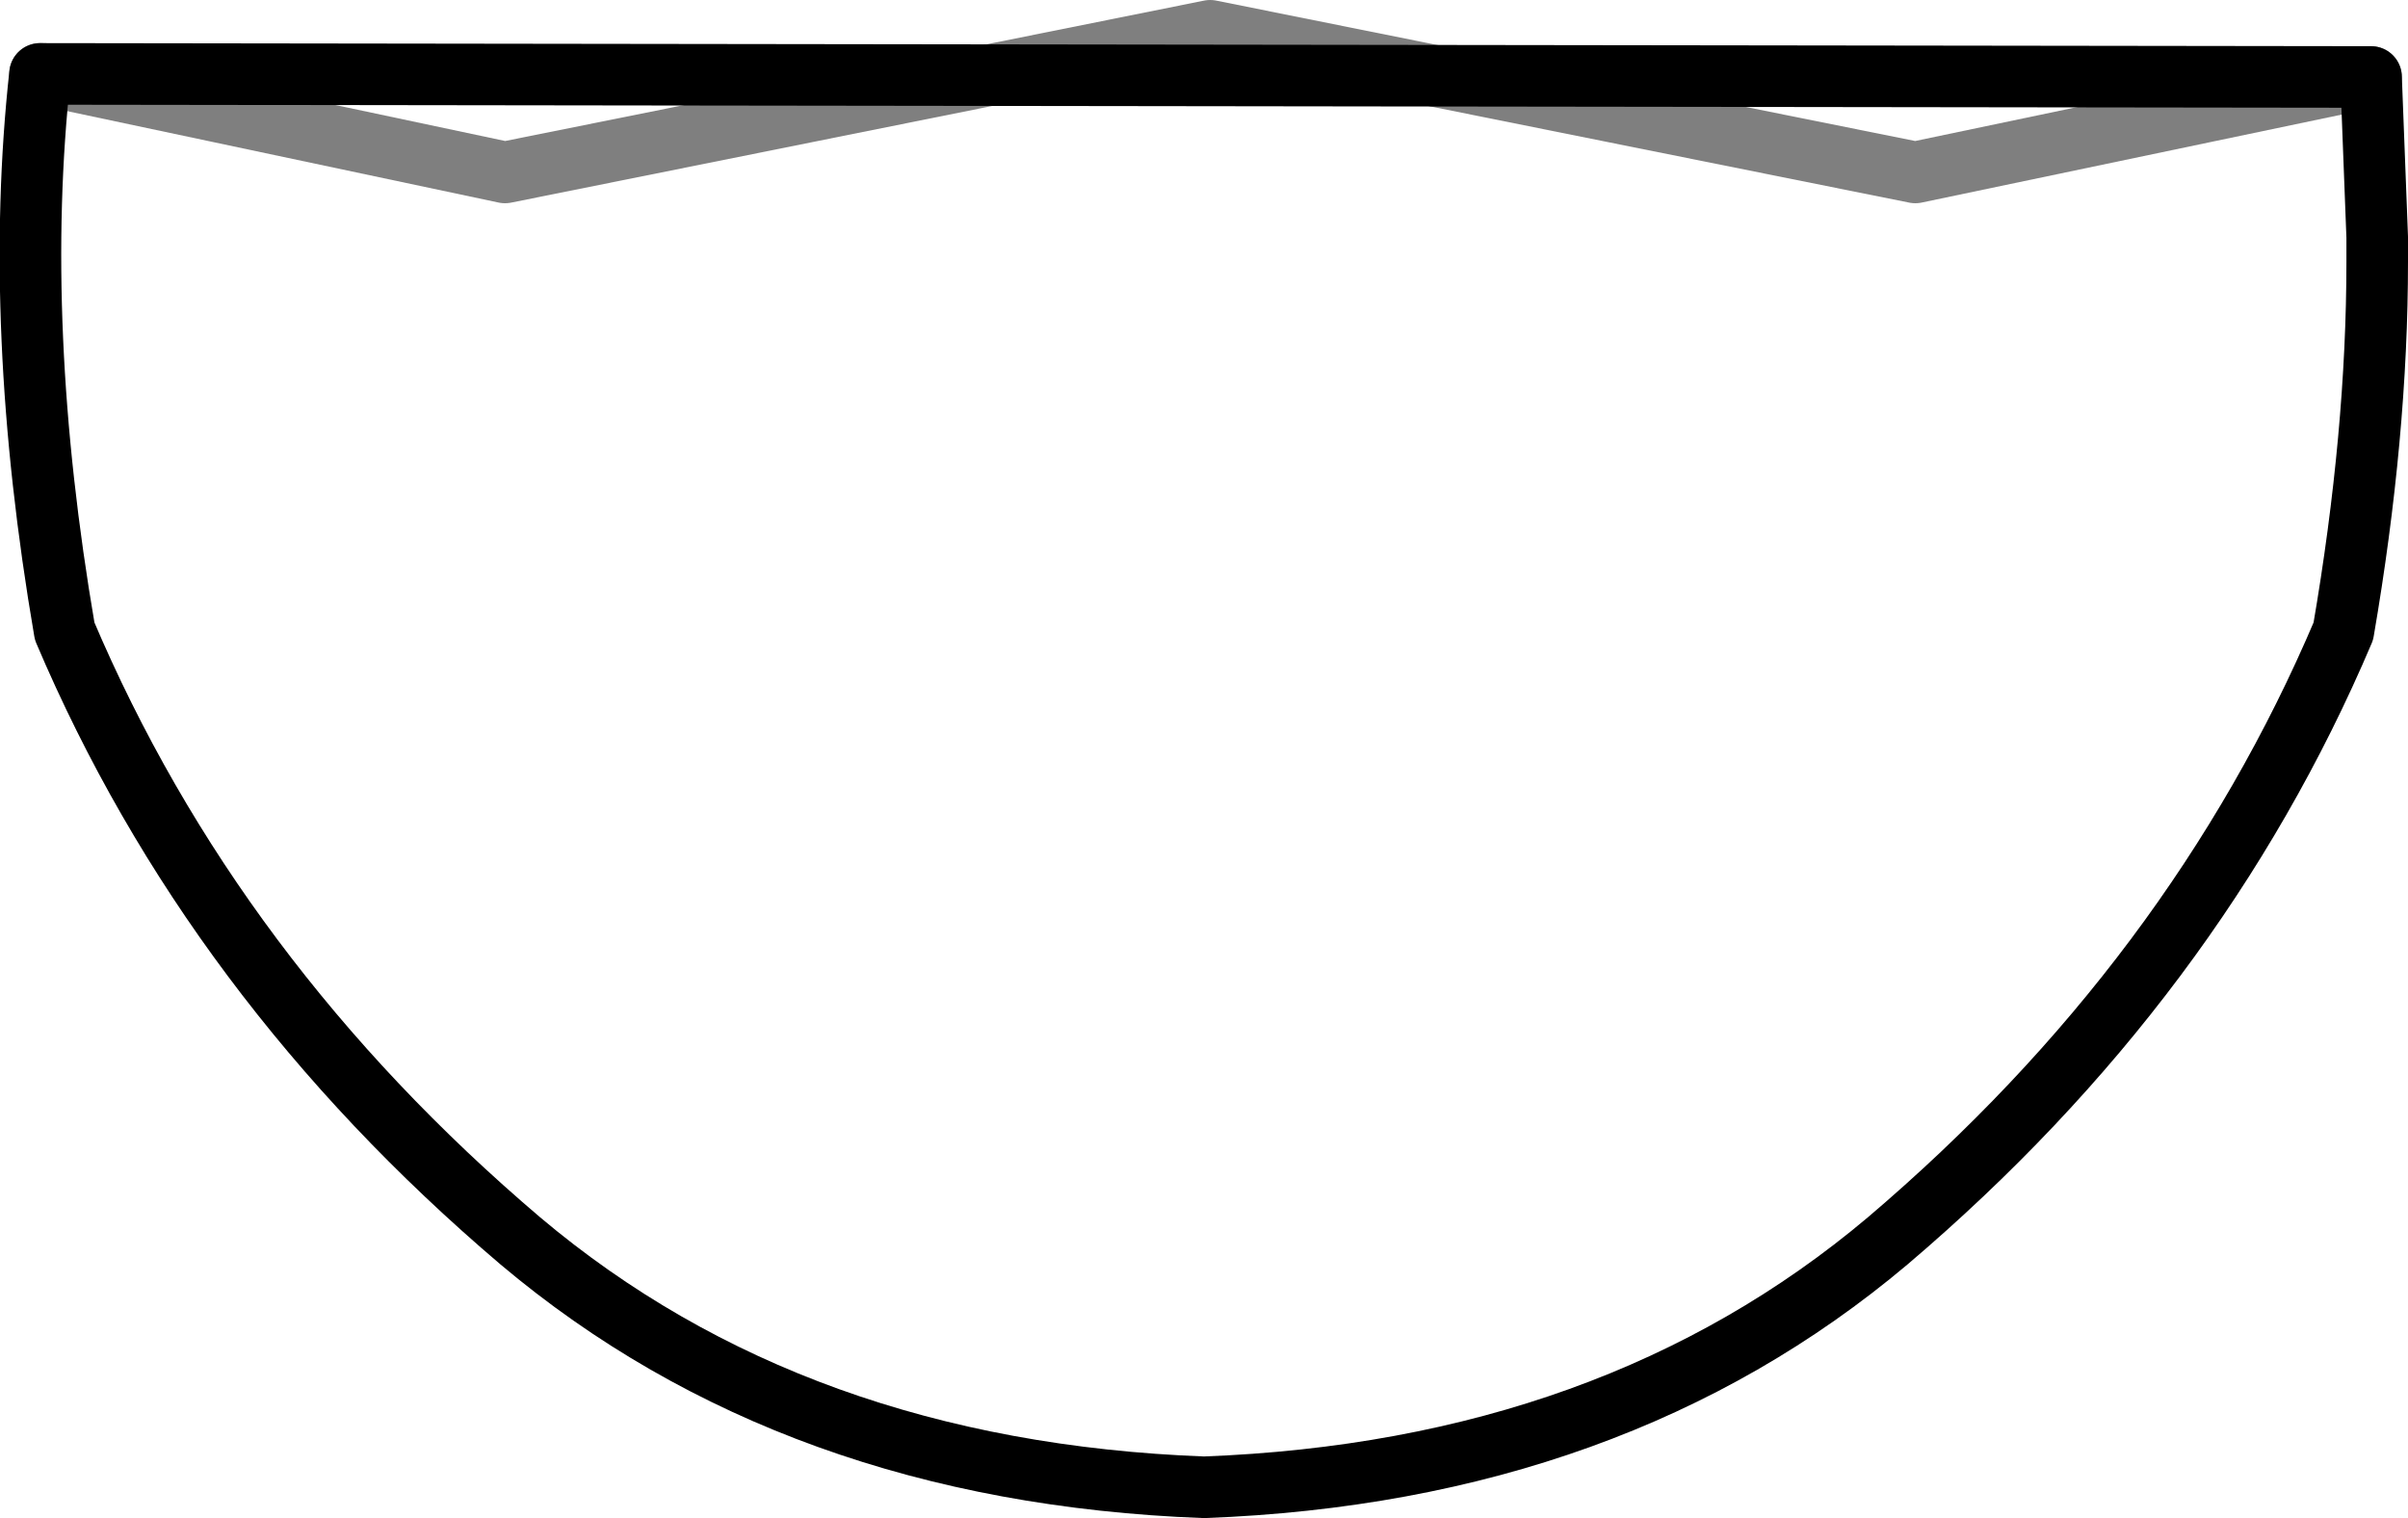 <?xml version="1.0" encoding="UTF-8" standalone="no"?>
<svg xmlns:xlink="http://www.w3.org/1999/xlink" height="24.65px" width="39.1px" xmlns="http://www.w3.org/2000/svg">
  <g transform="matrix(1.0, 0.0, 0.0, 1.0, -380.3, -162.1)">
    <path d="M418.8 163.35 L411.4 164.9 399.95 162.6 388.5 164.9 380.95 163.3" fill="none" stroke="#000000" stroke-linecap="round" stroke-linejoin="round" stroke-opacity="0.502" stroke-width="1.0"/>
    <path d="M380.95 163.3 Q380.5 167.4 381.35 172.35 383.75 178.0 388.75 182.25 393.2 186.0 399.85 186.25 406.5 186.0 410.95 182.25 415.95 178.0 418.35 172.35 418.9 169.15 418.9 166.35 L418.9 165.95 418.8 163.35 Z" fill="none" stroke="#000000" stroke-linecap="round" stroke-linejoin="round" stroke-width="1.0"/>
  </g>
</svg>
